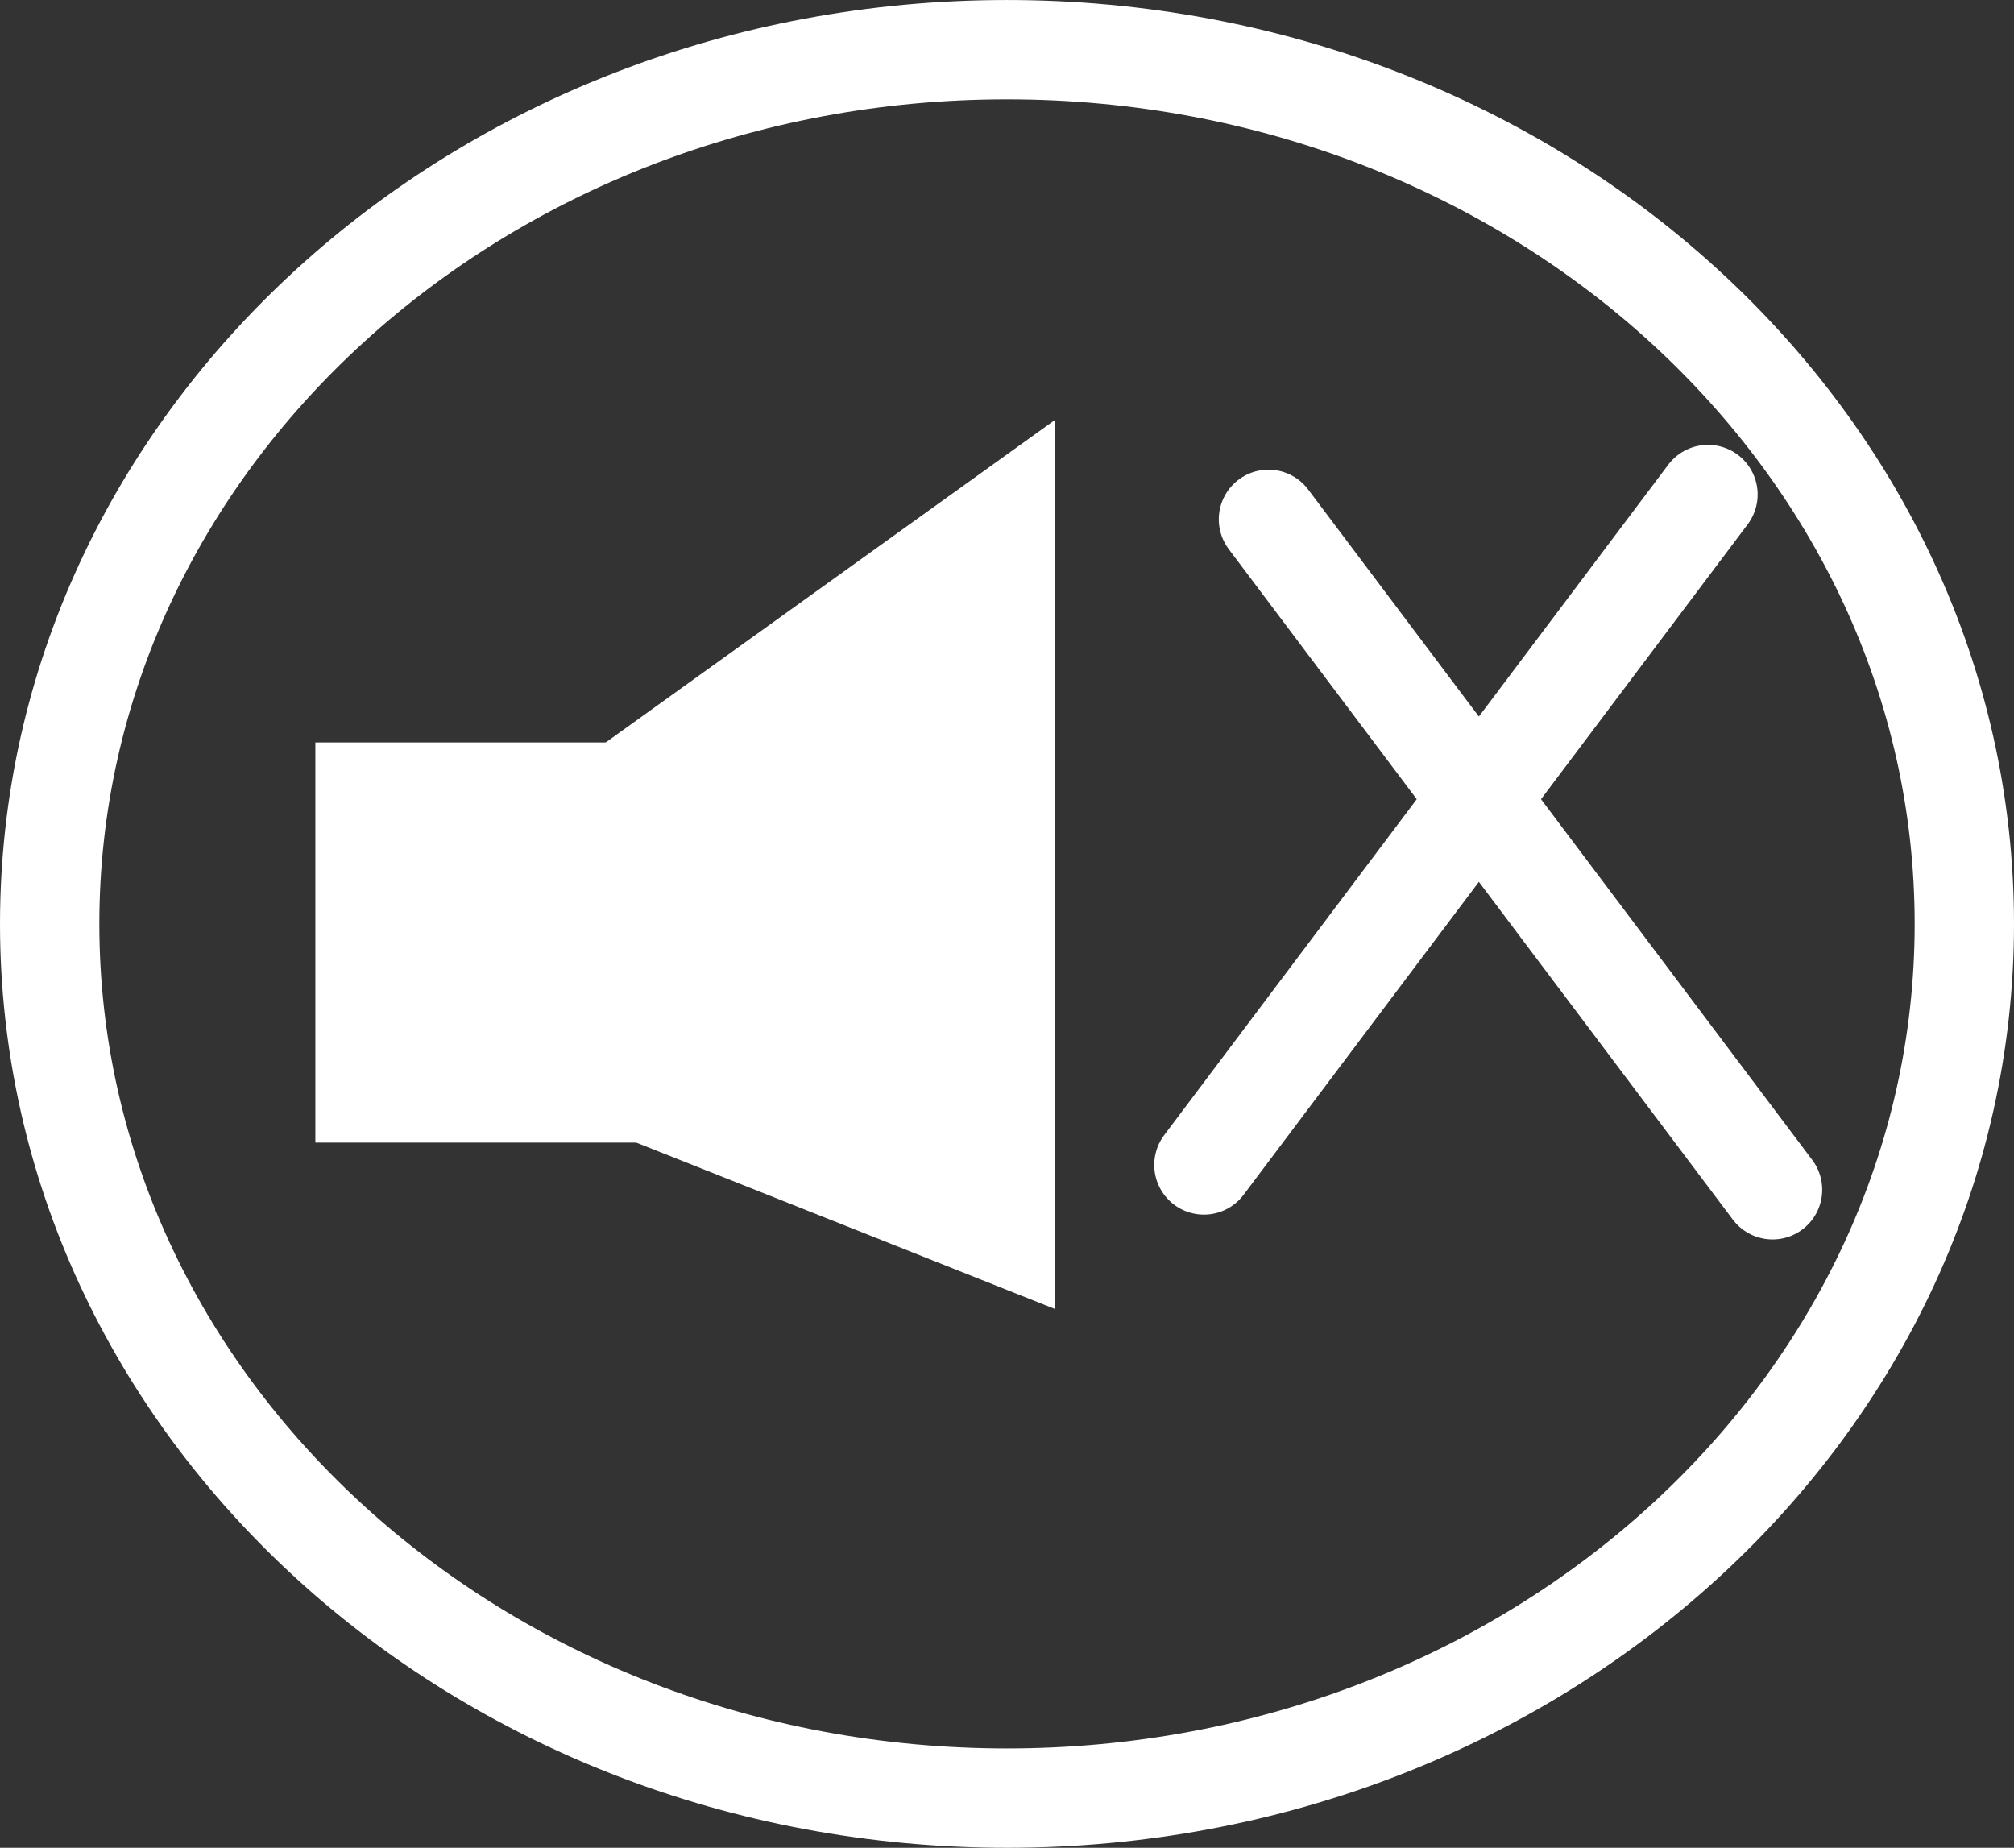 <svg version="1.1" xmlns="http://www.w3.org/2000/svg" xmlns:xlink="http://www.w3.org/1999/xlink" width="101.384" height="93.019" viewBox="0,0,101.384,93.019"><rect x="0" y="0" width="101.384" height="93.019" fill="#333333" stroke="none"/><g transform="translate(-200.75,-136.481)"><g data-paper-data="{&quot;isPaintingLayer&quot;:true}" fill-rule="nonzero" stroke-linejoin="miter" stroke-miterlimit="10" stroke-dasharray="" stroke-dashoffset="0" style="mix-blend-mode: normal"><path d="M226.149,191.365v-13.851l27.702,-19.889v44.75z" fill="#ffffff" stroke="none" stroke-width="0" stroke-linecap="butt"/><path d="M258.702,172.426v0z" fill="none" stroke="#ffffff" stroke-width="0.5" stroke-linecap="butt"/><path d="M216.625,194v-20.143h21v20.143z" fill="#ffffff" stroke="none" stroke-width="0" stroke-linecap="butt"/><path d="M286.729,161.375l-25.375,33.75" fill="none" stroke="#ffffff" stroke-width="5" stroke-linecap="round"/><path d="M289.979,196.375l-25.375,-33.75" data-paper-data="{&quot;index&quot;:null}" fill="none" stroke="#ffffff" stroke-width="5" stroke-linecap="round"/><path d="M203.25,182.991c0,24.306 21.576,44.009 48.192,44.009c26.616,0 48.192,-19.704 48.192,-44.009c0,-24.306 -21.576,-44.009 -48.192,-44.009c-26.616,0 -48.192,19.704 -48.192,44.009z" fill="none" stroke="#ffffff" stroke-width="5" stroke-linecap="butt"/></g></g></svg>